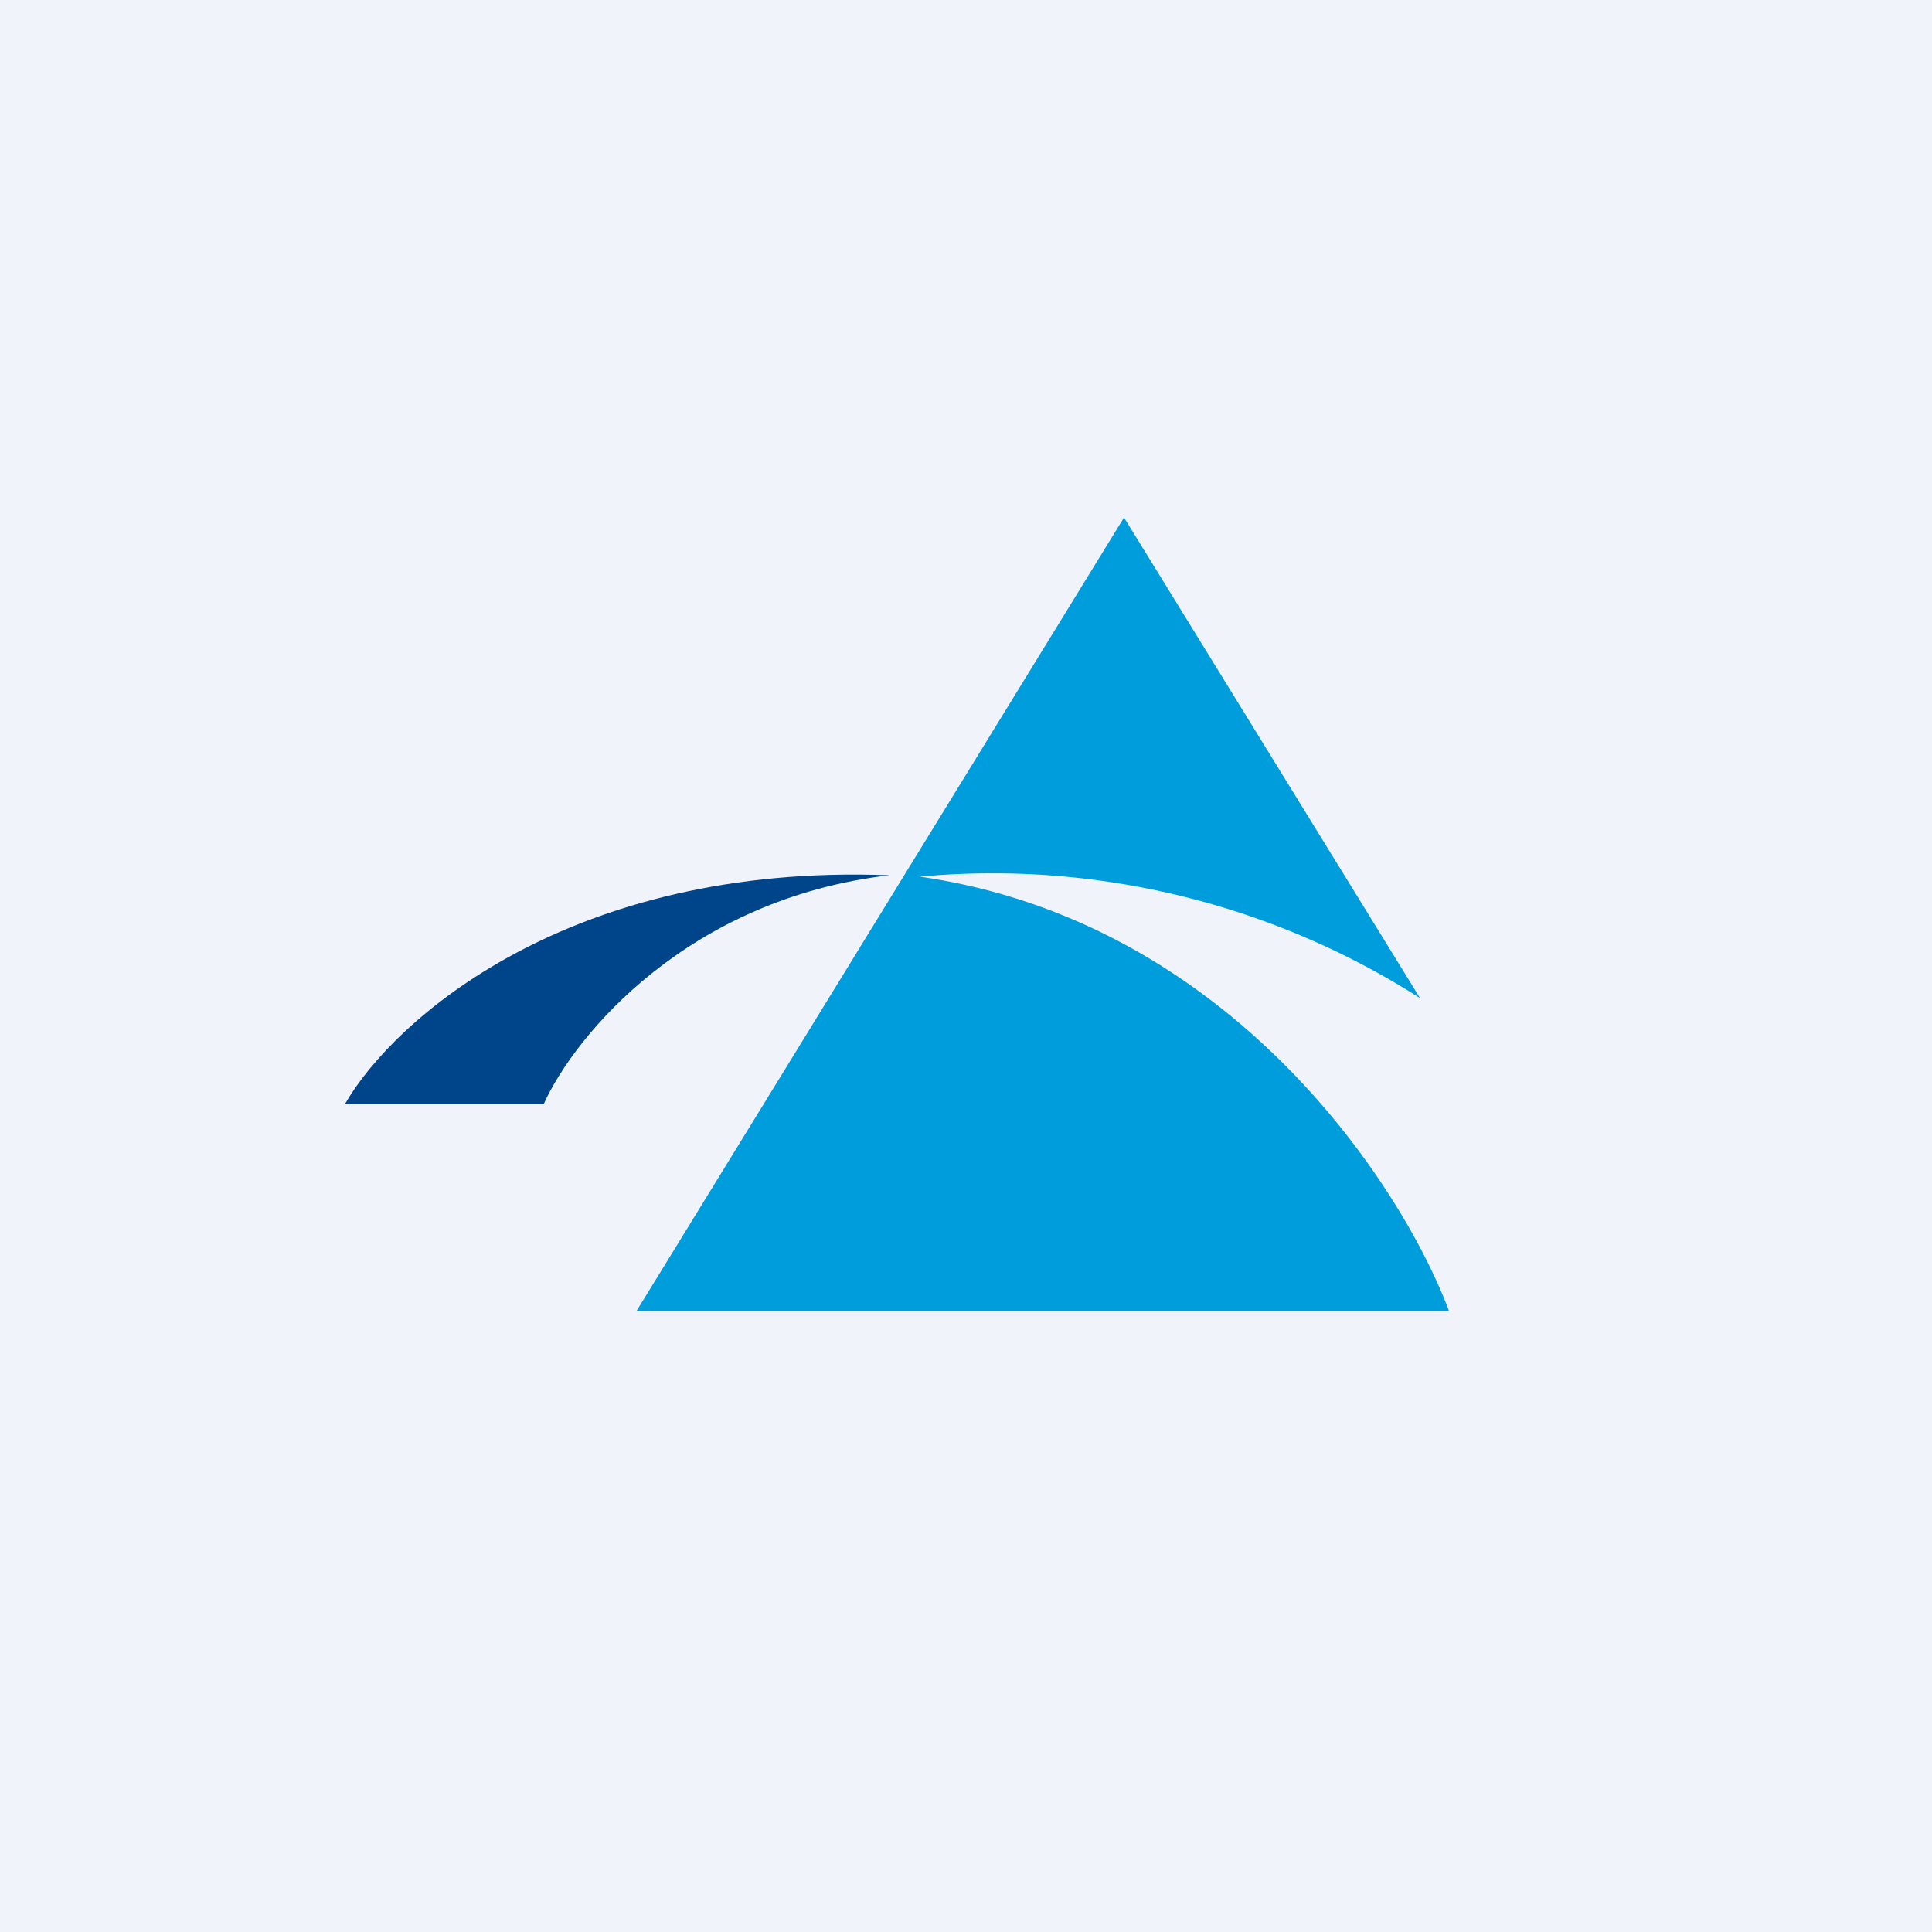 <!-- by TradeStack --><svg width="56" height="56" viewBox="0 0 56 56" xmlns="http://www.w3.org/2000/svg"><path fill="#F0F3FA" d="M0 0h56v56H0z"/><path d="M42 38H18.45l14.13-23 8.58 13.93a23.03 23.03 0 0 0-14.5-3.52C35.65 26.7 40.63 34.34 42 38Z" fill="#009DDC"/><path d="M15.76 32H10c1.4-2.44 6.5-6.99 15.78-6.63-5.83.68-9.11 4.62-10.02 6.63Z" fill="#00458A"/></svg>